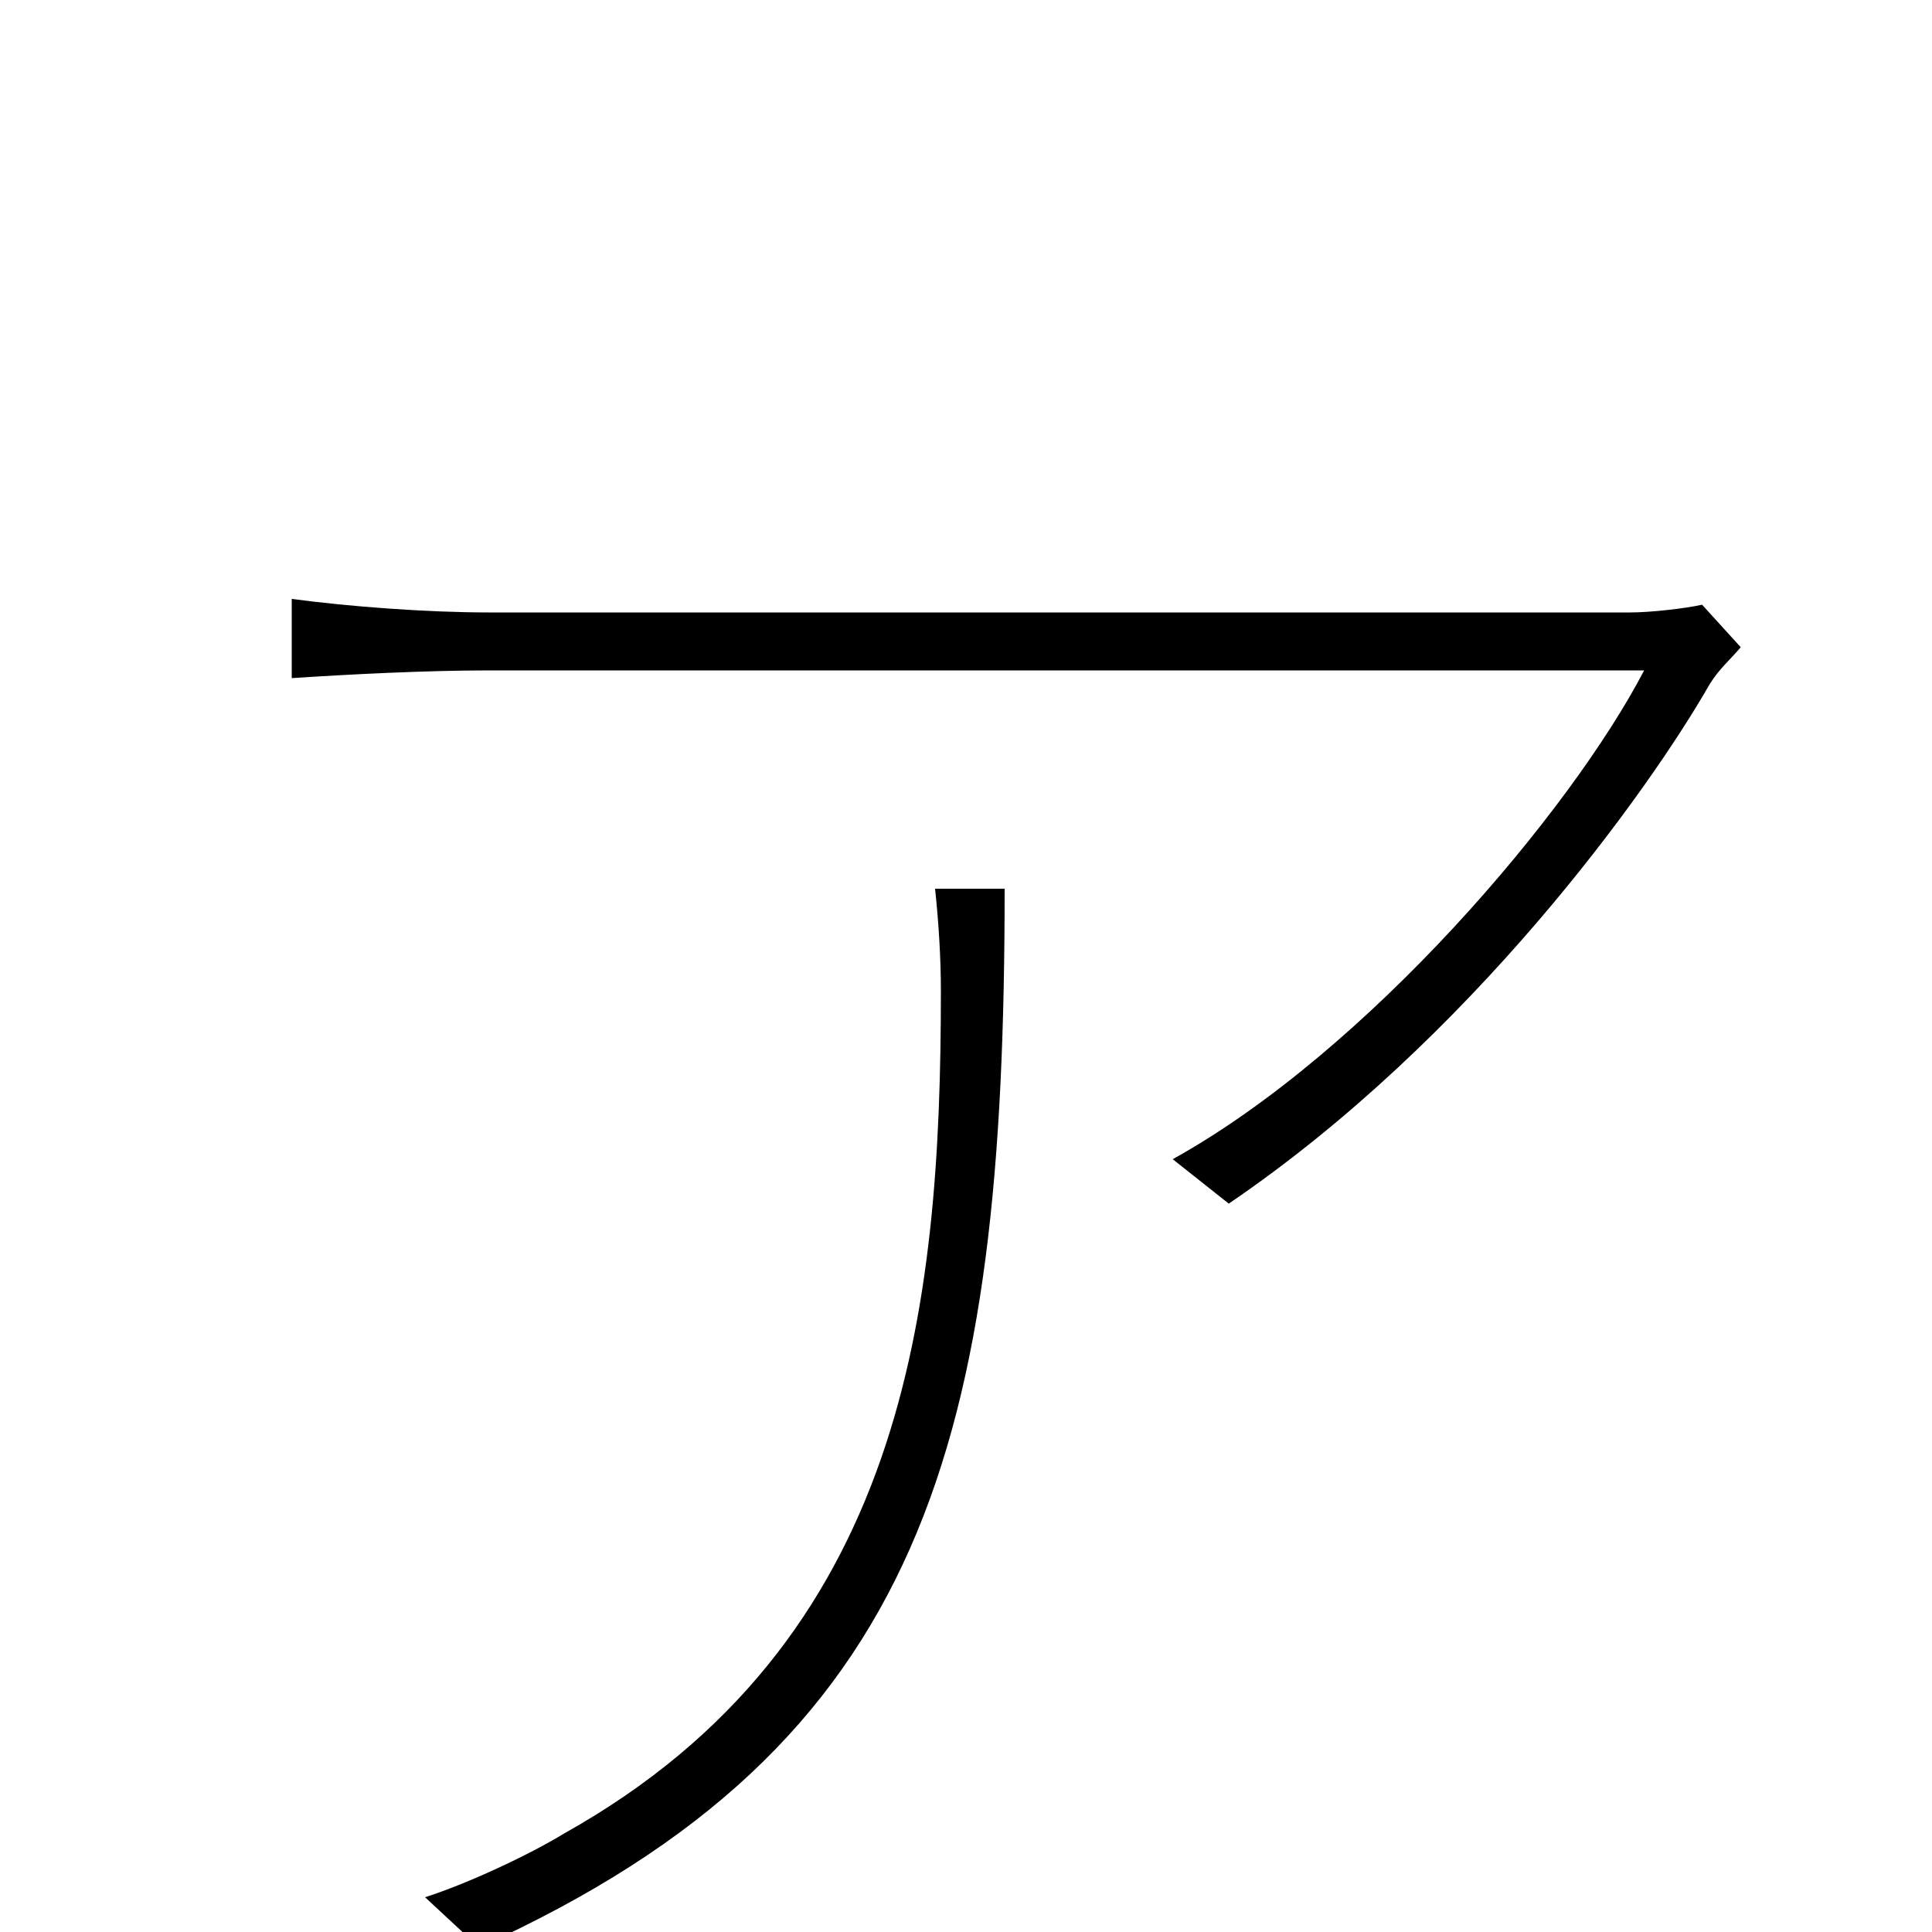 <svg xmlns="http://www.w3.org/2000/svg" viewBox="0 -1000 1000 1000">
	<path fill="#000000" d="M901 -665L881 -687C872 -685 854 -683 844 -683H253C221 -683 181 -686 151 -690V-649C181 -651 221 -653 253 -653H851C813 -580 708 -456 607 -400L636 -377C761 -462 853 -590 885 -646C890 -654 896 -659 901 -665ZM520 -540H484C486 -521 487 -503 487 -487C487 -323 469 -150 292 -51C274 -40 242 -25 220 -18L248 8C480 -97 520 -255 520 -540Z"/>
</svg>